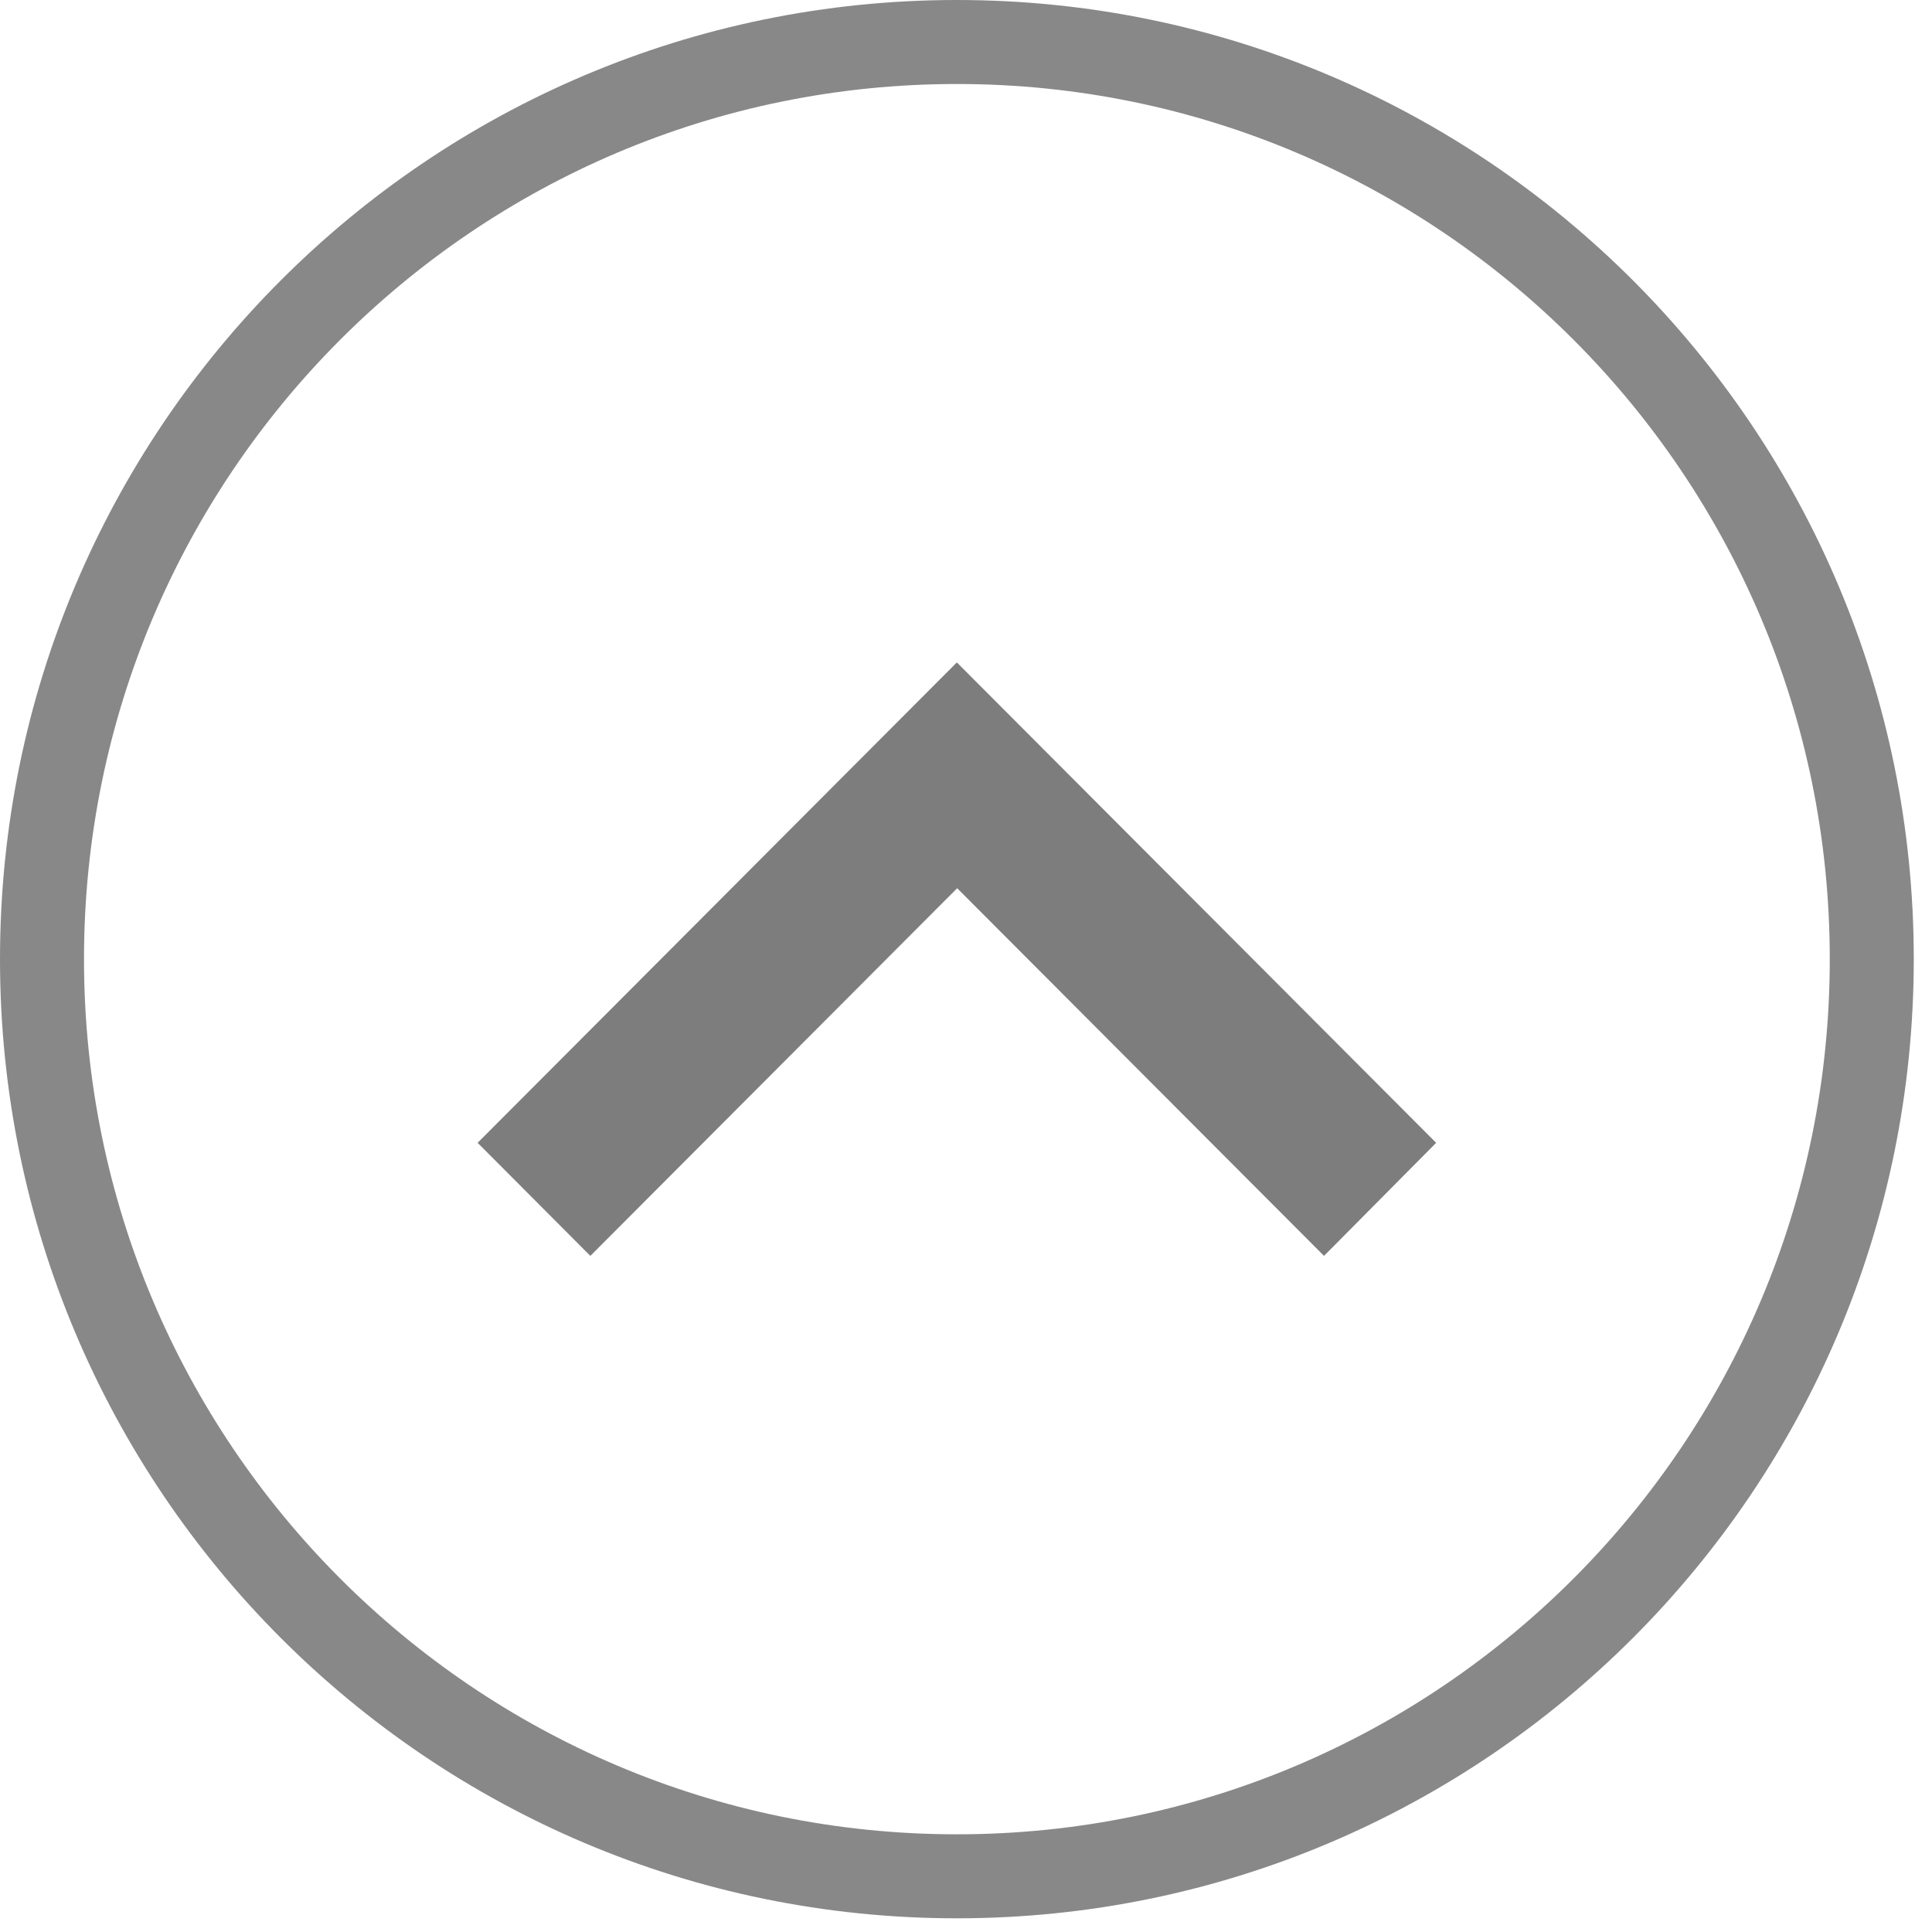 <svg width="23" height="23" viewBox="0 0 23 23" fill="none" xmlns="http://www.w3.org/2000/svg">
<path d="M22.283 11.418C22.283 17.45 17.405 22.337 11.391 22.337C5.377 22.337 0.5 17.45 0.5 11.418C0.5 5.387 5.377 0.5 11.391 0.5C17.405 0.5 22.283 5.387 22.283 11.418Z" stroke="#888888"/>
<path d="M11.391 7.886L5.686 13.605L7.028 14.951L11.395 10.574L15.762 14.951L17.097 13.605L11.391 7.886Z" fill="#7D7D7D"/>
</svg>
